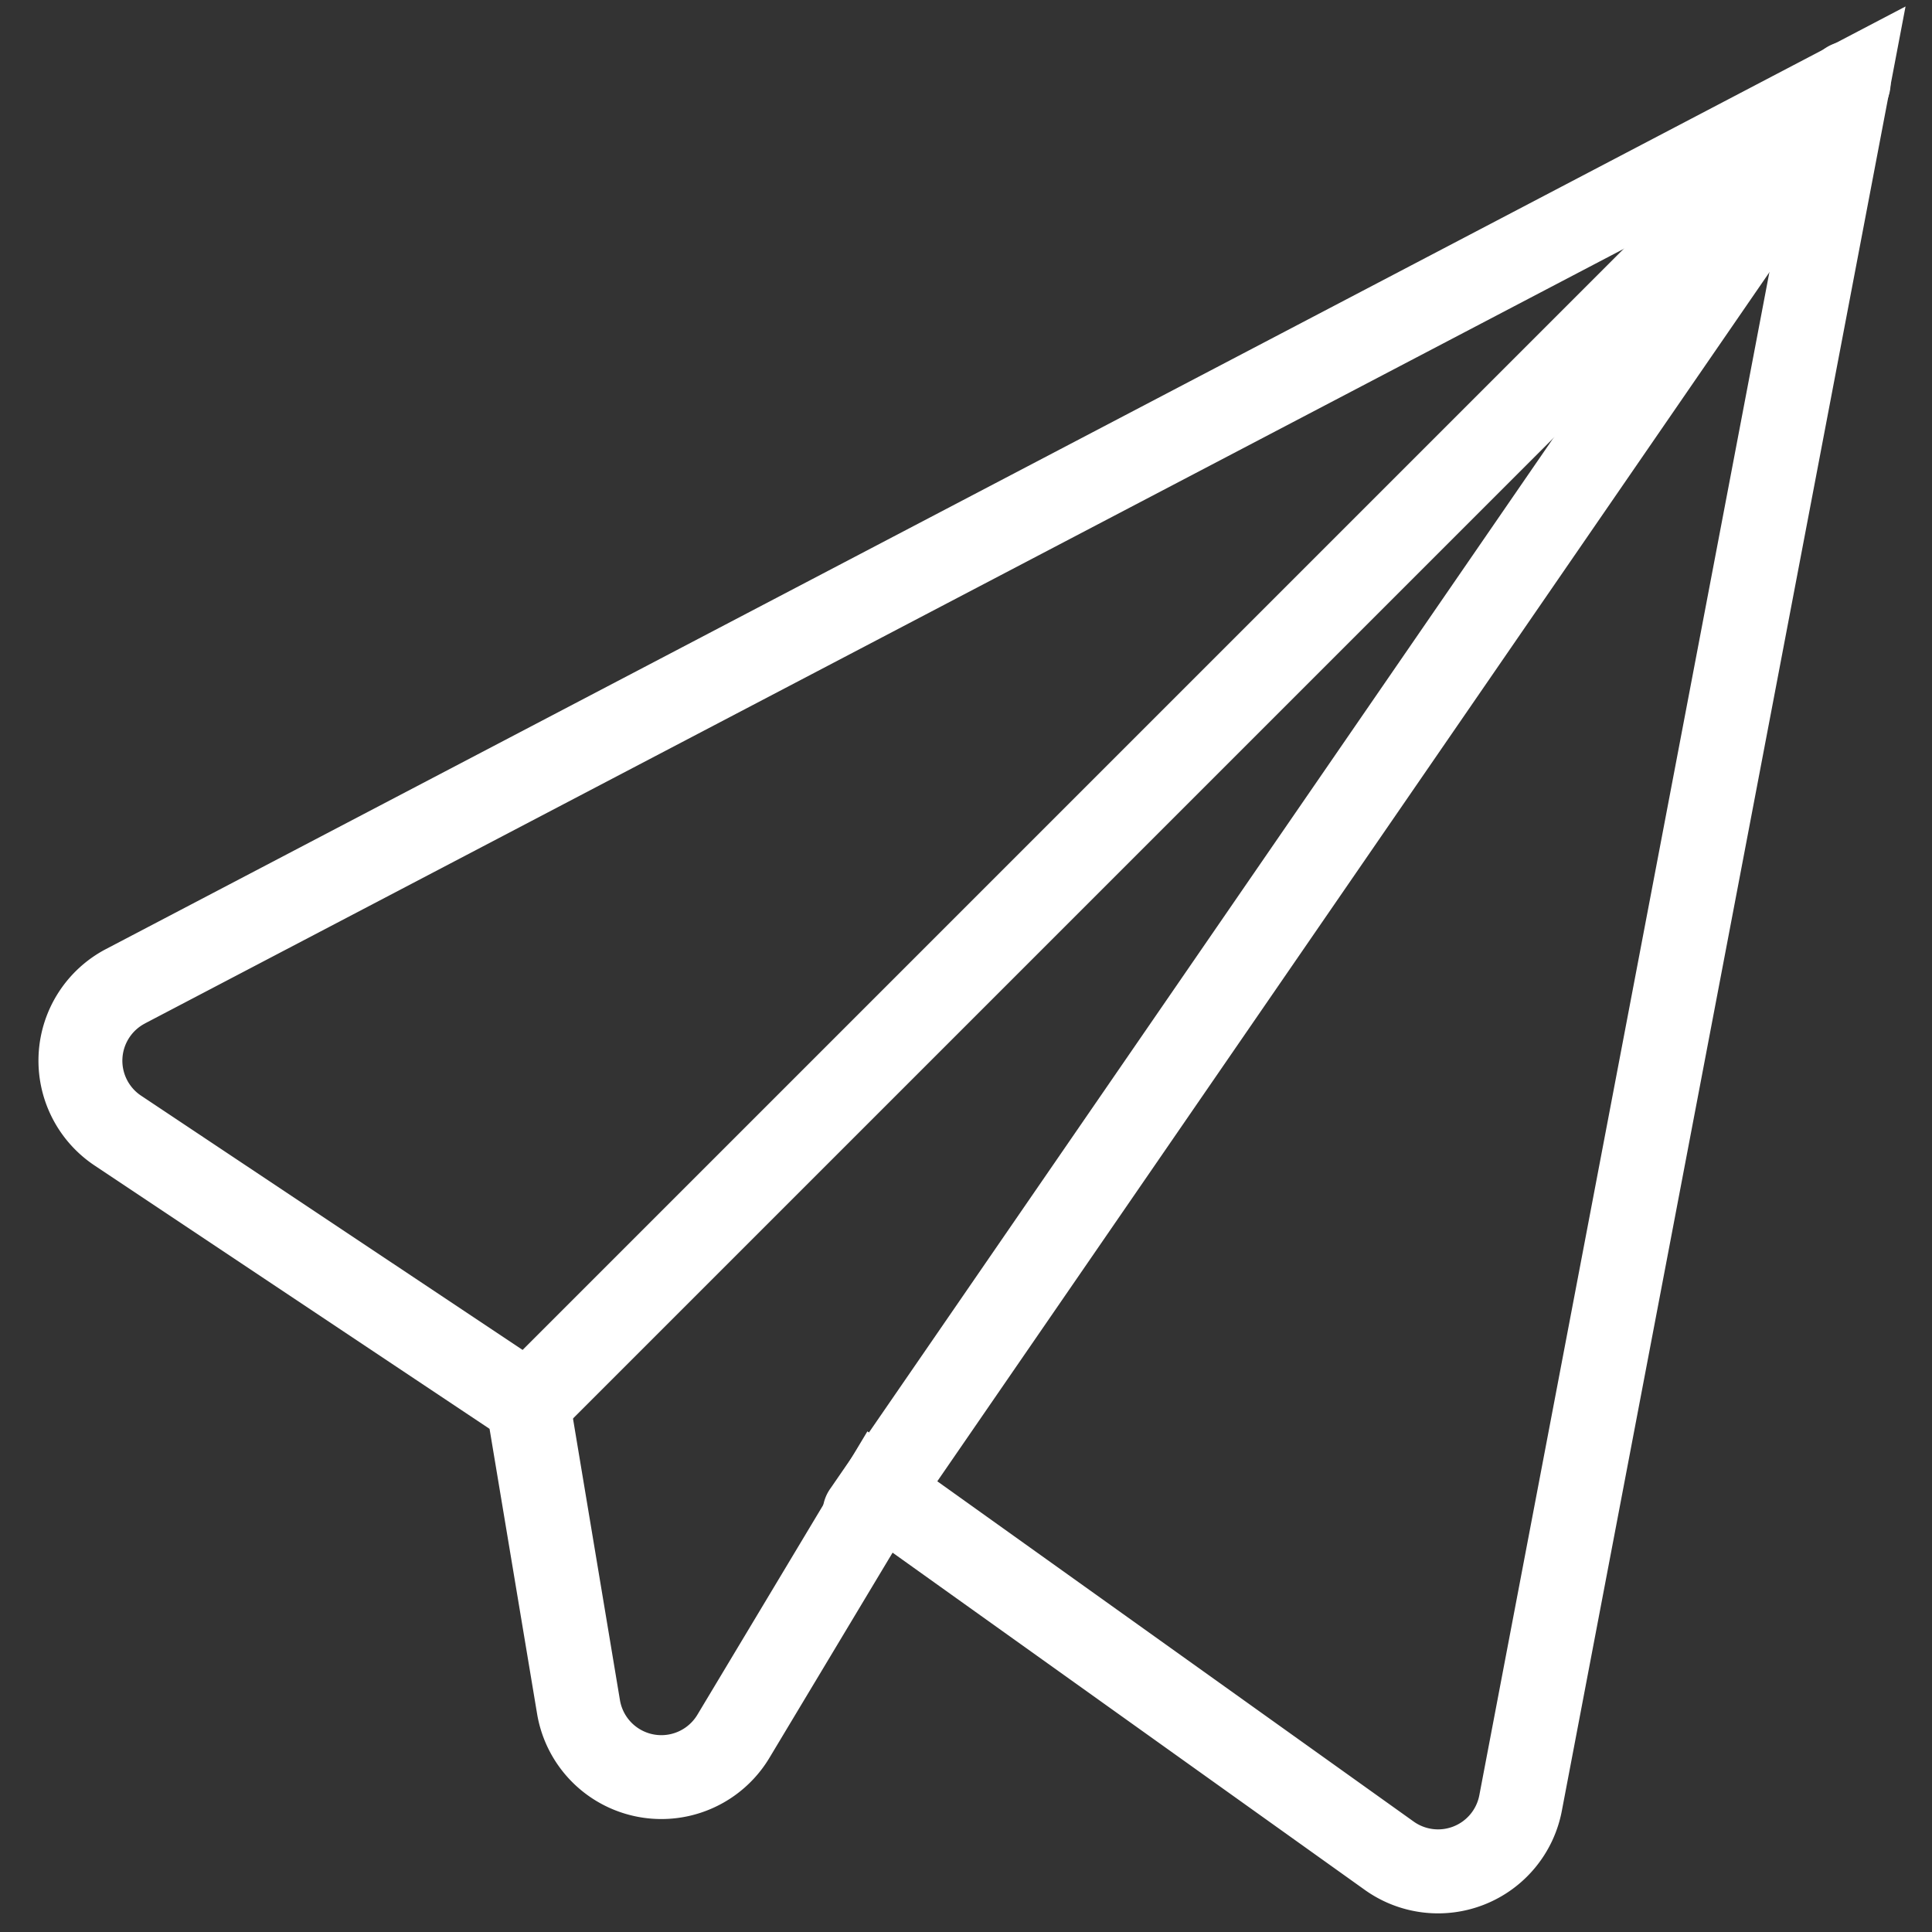 <?xml version="1.0" standalone="no"?><!DOCTYPE svg PUBLIC "-//W3C//DTD SVG 1.1//EN" "http://www.w3.org/Graphics/SVG/1.1/DTD/svg11.dtd"><svg t="1684204954699" class="icon" viewBox="0 0 1024 1024" version="1.1" xmlns="http://www.w3.org/2000/svg" p-id="5760" xmlns:xlink="http://www.w3.org/1999/xlink" width="200" height="200"><rect x="0" y="0" width="1024" height="1024" fill="#333333" stroke="none"/><path d="M76.845 542.453a22.261 22.261 0 0 0-2.048 38.289l225.414 150.216 28.36 170.073a22.261 22.261 0 0 0 41.049 7.836l90.112-150.216 289.525 206.803a22.261 22.261 0 0 0 34.816-13.935l164.909-865.903-872.181 456.838z m182.628 214.862l-209.341-139.576a66.783 66.783 0 0 1 6.055-114.733L1009.976 3.428l-182.183 956.416a66.783 66.783 0 0 1-104.403 41.85l-250.301-178.755-65.313 108.811a66.783 66.783 0 0 1-123.103-23.374l-25.199-151.062z" fill="#ffffff" p-id="5761"></path><path d="M282.891 772.63l712.348-712.348-31.521-31.521-712.348 712.348z" fill="#ffffff" p-id="5762"></path><path d="M476.917 813.991l520.904-756.87a22.261 22.261 0 1 0-36.686-25.199l-520.904 756.87a22.261 22.261 0 1 0 36.686 25.199z" fill="#ffffff" p-id="5763"></path></svg>